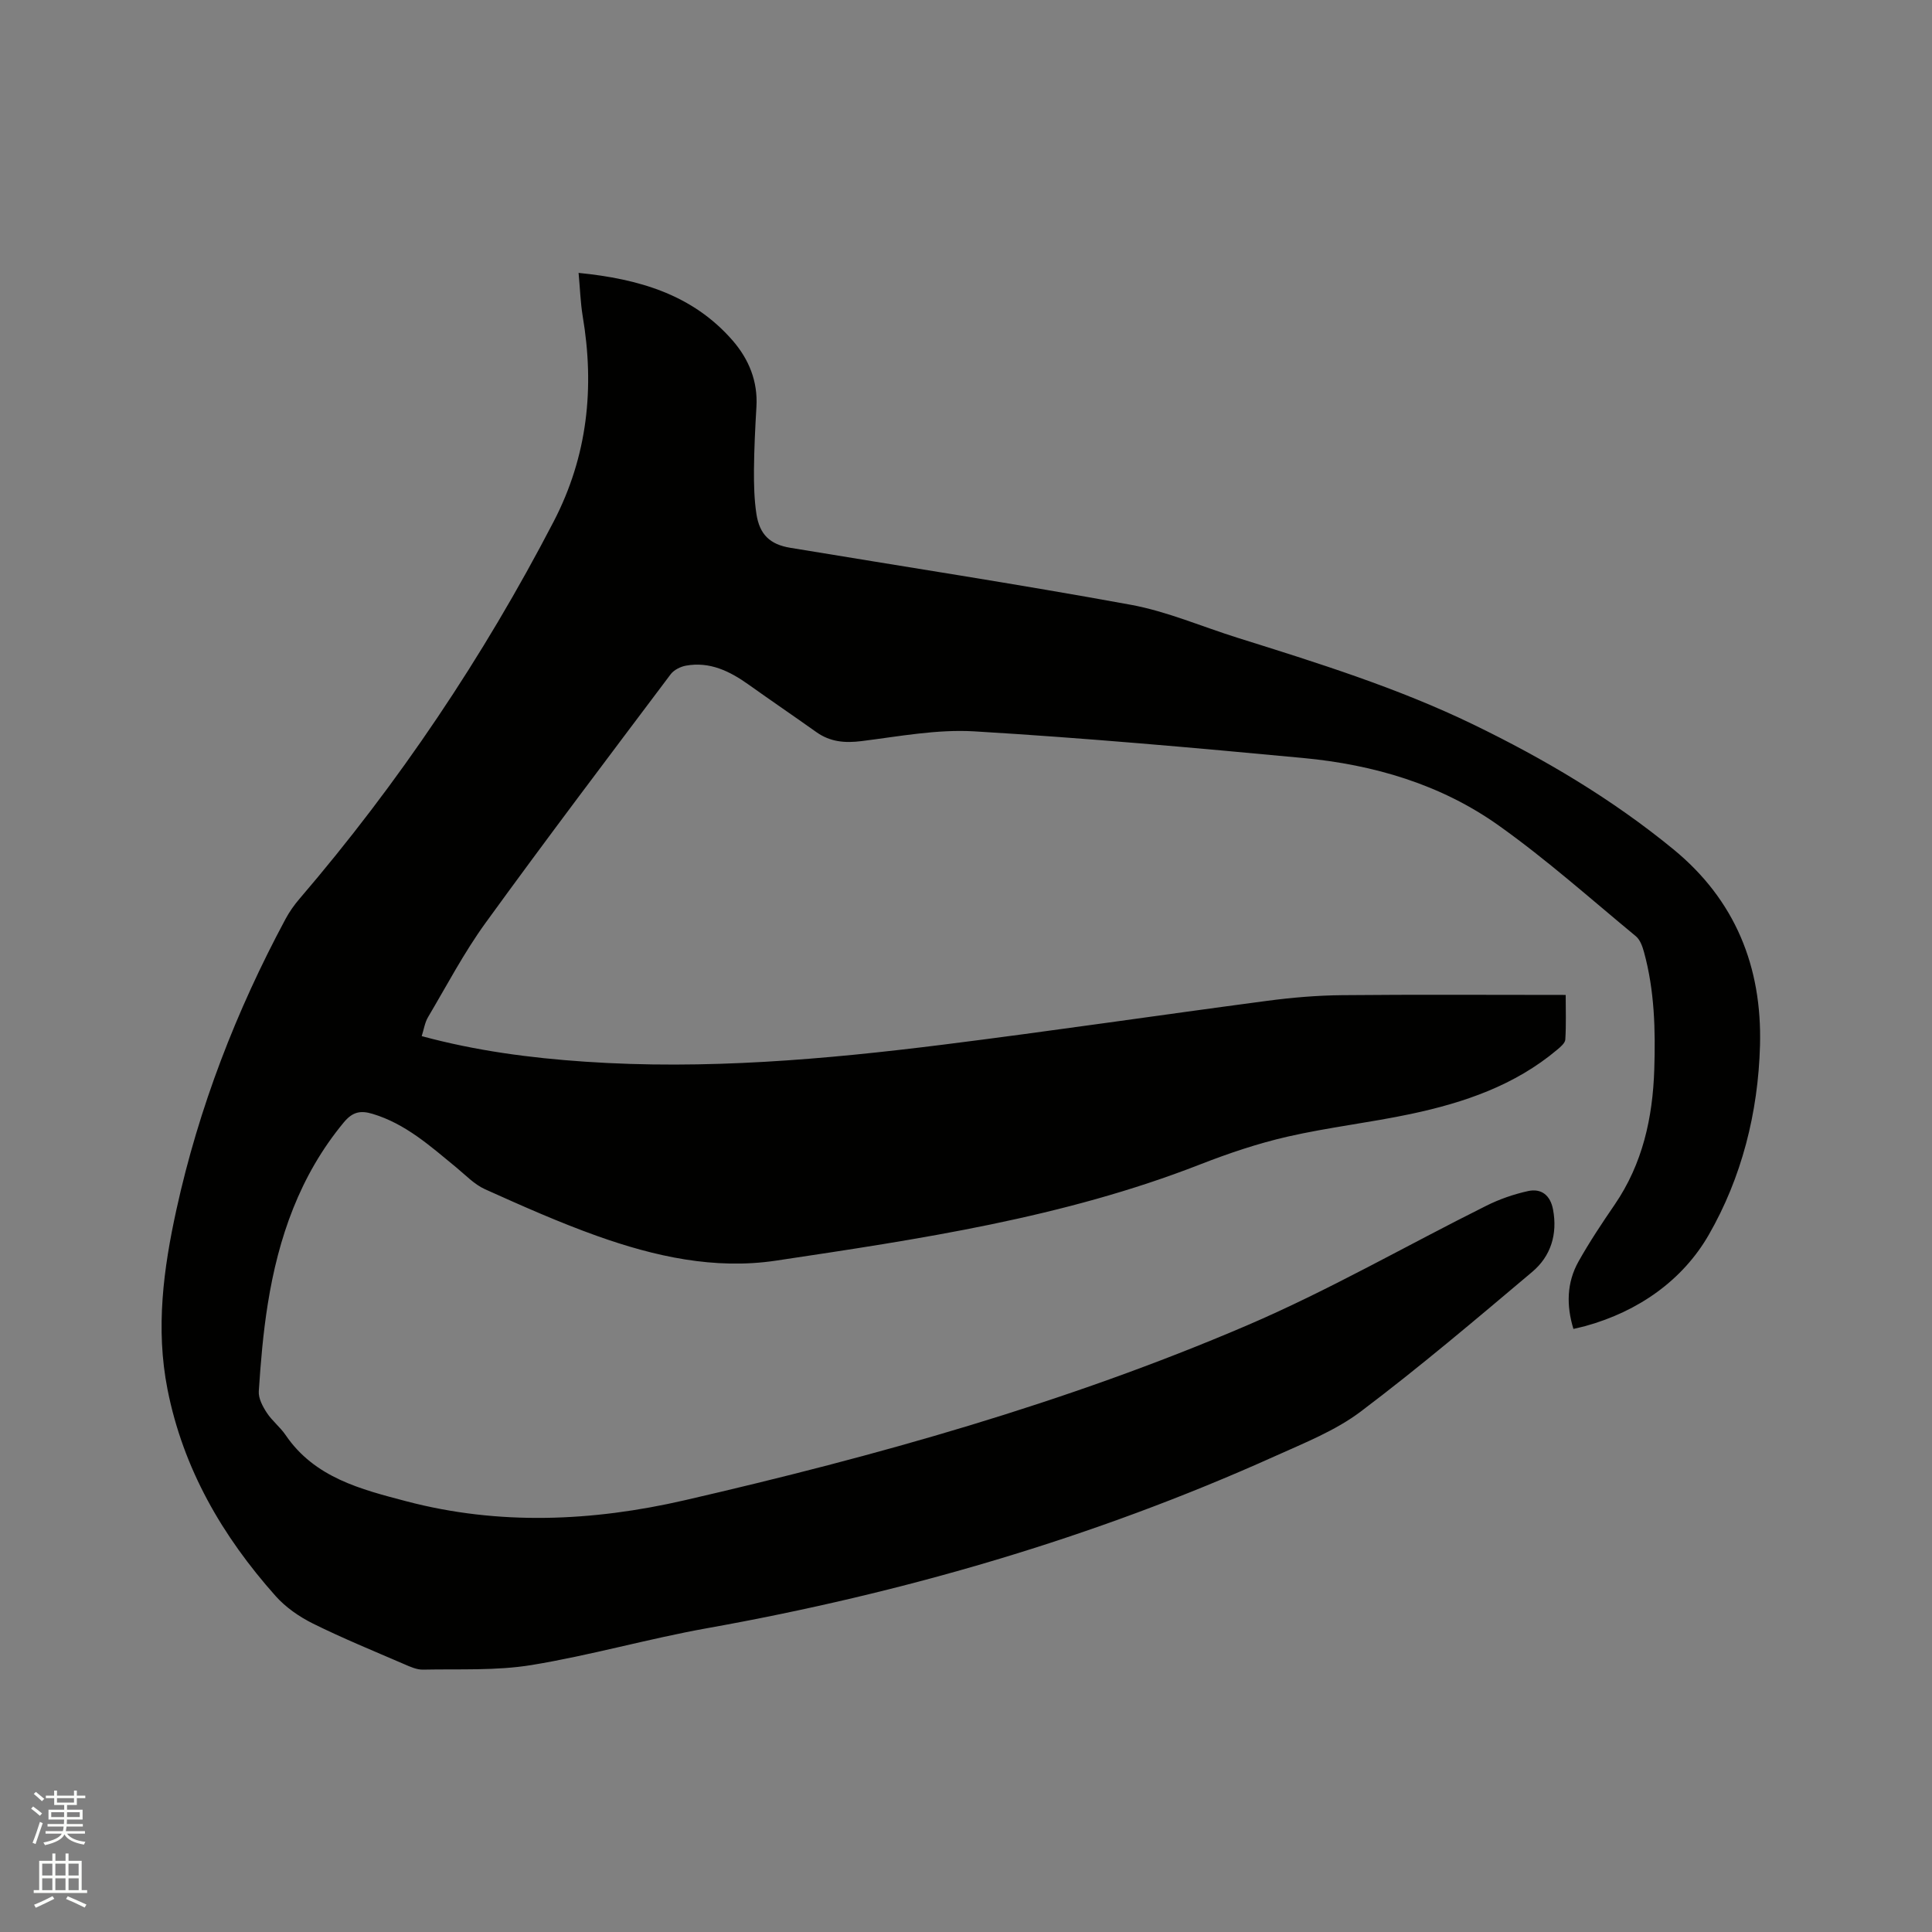 <svg enable-background="new 0 0 400 400" viewBox="0 0 400 400" xmlns="http://www.w3.org/2000/svg"><rect x="0" y="0" width="400" height="400" fill="#808080" stroke="none"/><path d="m6.44 374.46.42-.45c.65.47 1.27.95 1.85 1.44l-.45.49c-.65-.56-1.25-1.06-1.82-1.48m.93 7.33-.63-.26c.55-1.36 1.05-2.8 1.52-4.33.19.1.38.19.59.27-.46 1.29-.95 2.73-1.48 4.32m-.38-10.38.44-.42c.43.34 1.01.82 1.74 1.44l-.49.49c-.53-.51-1.09-1.01-1.69-1.51m2.5.35h1.72v-1.04h.59v1.04h3.52v-1.04h.59v1.04h1.75v.53h-1.75v1.42h-2.03v.97h3.22v2.03h-3.24c0 .35-.01.66-.03.93h3.32v.53h-3.37c-.03.27-.08.58-.15.94h3.96v.53h-3.71c.67.92 1.93 1.48 3.79 1.68-.13.24-.23.44-.29.59-2.13-.38-3.48-1.08-4.04-2.12-.43.97-1.77 1.72-4.03 2.23-.09-.19-.2-.37-.33-.55 2.1-.42 3.37-1.03 3.81-1.83h-3.36v-.53h3.58c.08-.29.13-.61.16-.94h-3.33v-.53h3.39c.02-.27.04-.58.04-.93h-3.23v-2.03h3.25v-.97h-2.07v-1.42h-1.73zm1.12 3.44v1h2.65c.01-.3.02-.44.01-.4v-.25-.35zm1.19-2h3.52v-.91h-3.52zm4.71 2h-2.63v.59c0 .15-.01.28-.01.4h2.64z" fill="#fbfcfa"/><path d="m13.56 383.74h.63v1.52h2.72v6.07h1.13v.6h-11.06v-.6h1.13v-6.07h2.73v-1.52h.63v1.52h2.1v-1.52zm-2.69 8.83.38.56c-1.24.63-2.53 1.25-3.85 1.85-.1-.21-.21-.42-.34-.63 1.36-.55 2.63-1.15 3.81-1.78m-2.13-4.27h2.1v-2.45h-2.1zm0 3.04h2.1v-2.46h-2.1zm2.72-3.04h2.1v-2.45h-2.1zm0 3.04h2.1v-2.46h-2.1zm6.07 3.6c-1.41-.71-2.7-1.3-3.86-1.78l.35-.56c1.45.62 2.75 1.19 3.88 1.72zm-1.25-9.09h-2.1v2.45h2.1zm-2.09 5.49h2.1v-2.46h-2.1z" fill="#fbfcfa"/><path d="m119.79 56.5c12.44 1.24 23.61 4.46 31.91 14.02 3.33 3.84 5.23 8.42 4.91 13.72-.26 4.34-.47 8.68-.51 13.02-.02 3.05.05 6.15.51 9.16.66 4.28 2.83 6.3 6.98 6.99 23.51 3.9 47.07 7.51 70.51 11.8 7.53 1.38 14.73 4.52 22.1 6.83 16.57 5.2 33.15 10.36 48.83 17.96 14.73 7.14 28.75 15.44 41.43 25.84 12.79 10.49 18.37 24.3 17.93 40.62-.38 13.9-3.8 27.37-10.62 39.22-5.41 9.4-14.56 15.83-25.48 18.85-.71.2-1.44.35-2.53.61-1.47-4.82-1.42-9.55 1.06-13.97 2.28-4.06 4.87-7.95 7.5-11.79 5.77-8.45 7.86-17.96 8.18-27.97.26-8.17.06-16.34-2.13-24.3-.32-1.17-.81-2.55-1.68-3.27-9.39-7.76-18.52-15.91-28.43-22.95-11.97-8.51-25.89-12.58-40.42-13.95-22.68-2.14-45.38-4.16-68.11-5.52-7.73-.46-15.6 1.05-23.37 2.02-3.45.43-6.46.17-9.32-1.85-4.66-3.31-9.39-6.53-14.05-9.85-3.9-2.78-8.04-4.82-12.99-3.92-1.13.21-2.47.88-3.14 1.77-12.86 17.11-25.79 34.18-38.35 51.51-4.45 6.14-8.01 12.94-11.89 19.49-.67 1.13-.86 2.53-1.31 3.93 11.27 3.05 22.48 4.52 33.8 5.29 24.86 1.7 49.57-.45 74.19-3.53 22.39-2.81 44.71-6.11 67.07-9.07 5.12-.68 10.31-1.12 15.48-1.17 15.26-.15 30.53-.05 46.31-.05 0 3.19.11 6.23-.08 9.24-.05.74-1 1.53-1.69 2.11-8.77 7.38-19.27 10.95-30.22 13.28-8.48 1.8-17.15 2.78-25.6 4.71-6.16 1.41-12.23 3.46-18.12 5.76-28.27 11.04-58.05 15.45-87.78 19.91-12.73 1.91-25.14-.86-37.11-5.13-7.86-2.81-15.52-6.22-23.14-9.65-2.24-1.01-4.07-2.97-6.02-4.57-5.32-4.37-10.44-8.99-17.27-11.04-2.53-.76-4.16-.4-5.97 1.79-9.09 10.98-13.54 23.86-15.73 37.64-.95 5.95-1.46 11.99-1.85 18-.1 1.46.8 3.15 1.66 4.46 1.09 1.67 2.77 2.96 3.89 4.61 6.01 8.84 15.6 11.24 24.99 13.71 19.19 5.05 38.57 4.18 57.64-.21 39.65-9.13 78.83-20.11 116.3-36.15 17-7.27 33.12-16.58 49.7-24.84 2.7-1.35 5.65-2.37 8.6-3.02 2.79-.61 4.63.89 5.18 3.82.96 5.12-.46 9.67-4.31 12.91-11.67 9.84-23.33 19.73-35.51 28.92-5.24 3.95-11.63 6.48-17.69 9.21-37.66 16.96-77 28.37-117.62 35.64-12.19 2.18-24.16 5.63-36.37 7.63-7.34 1.2-14.95.79-22.45.95-1.3.03-2.68-.6-3.92-1.14-6.32-2.73-12.7-5.34-18.86-8.39-2.84-1.41-5.66-3.36-7.75-5.71-11.02-12.38-19.14-26.33-22.39-42.84-2.47-12.57-.84-24.89 1.86-37.18 4.64-21.14 12.37-41.12 22.59-60.16.79-1.47 1.78-2.88 2.87-4.15 20.57-24 38.06-50.06 52.63-78.11 7.05-13.58 8.52-27.76 6.01-42.61-.45-2.78-.54-5.63-.84-8.89z" fill="#010100"/></svg>